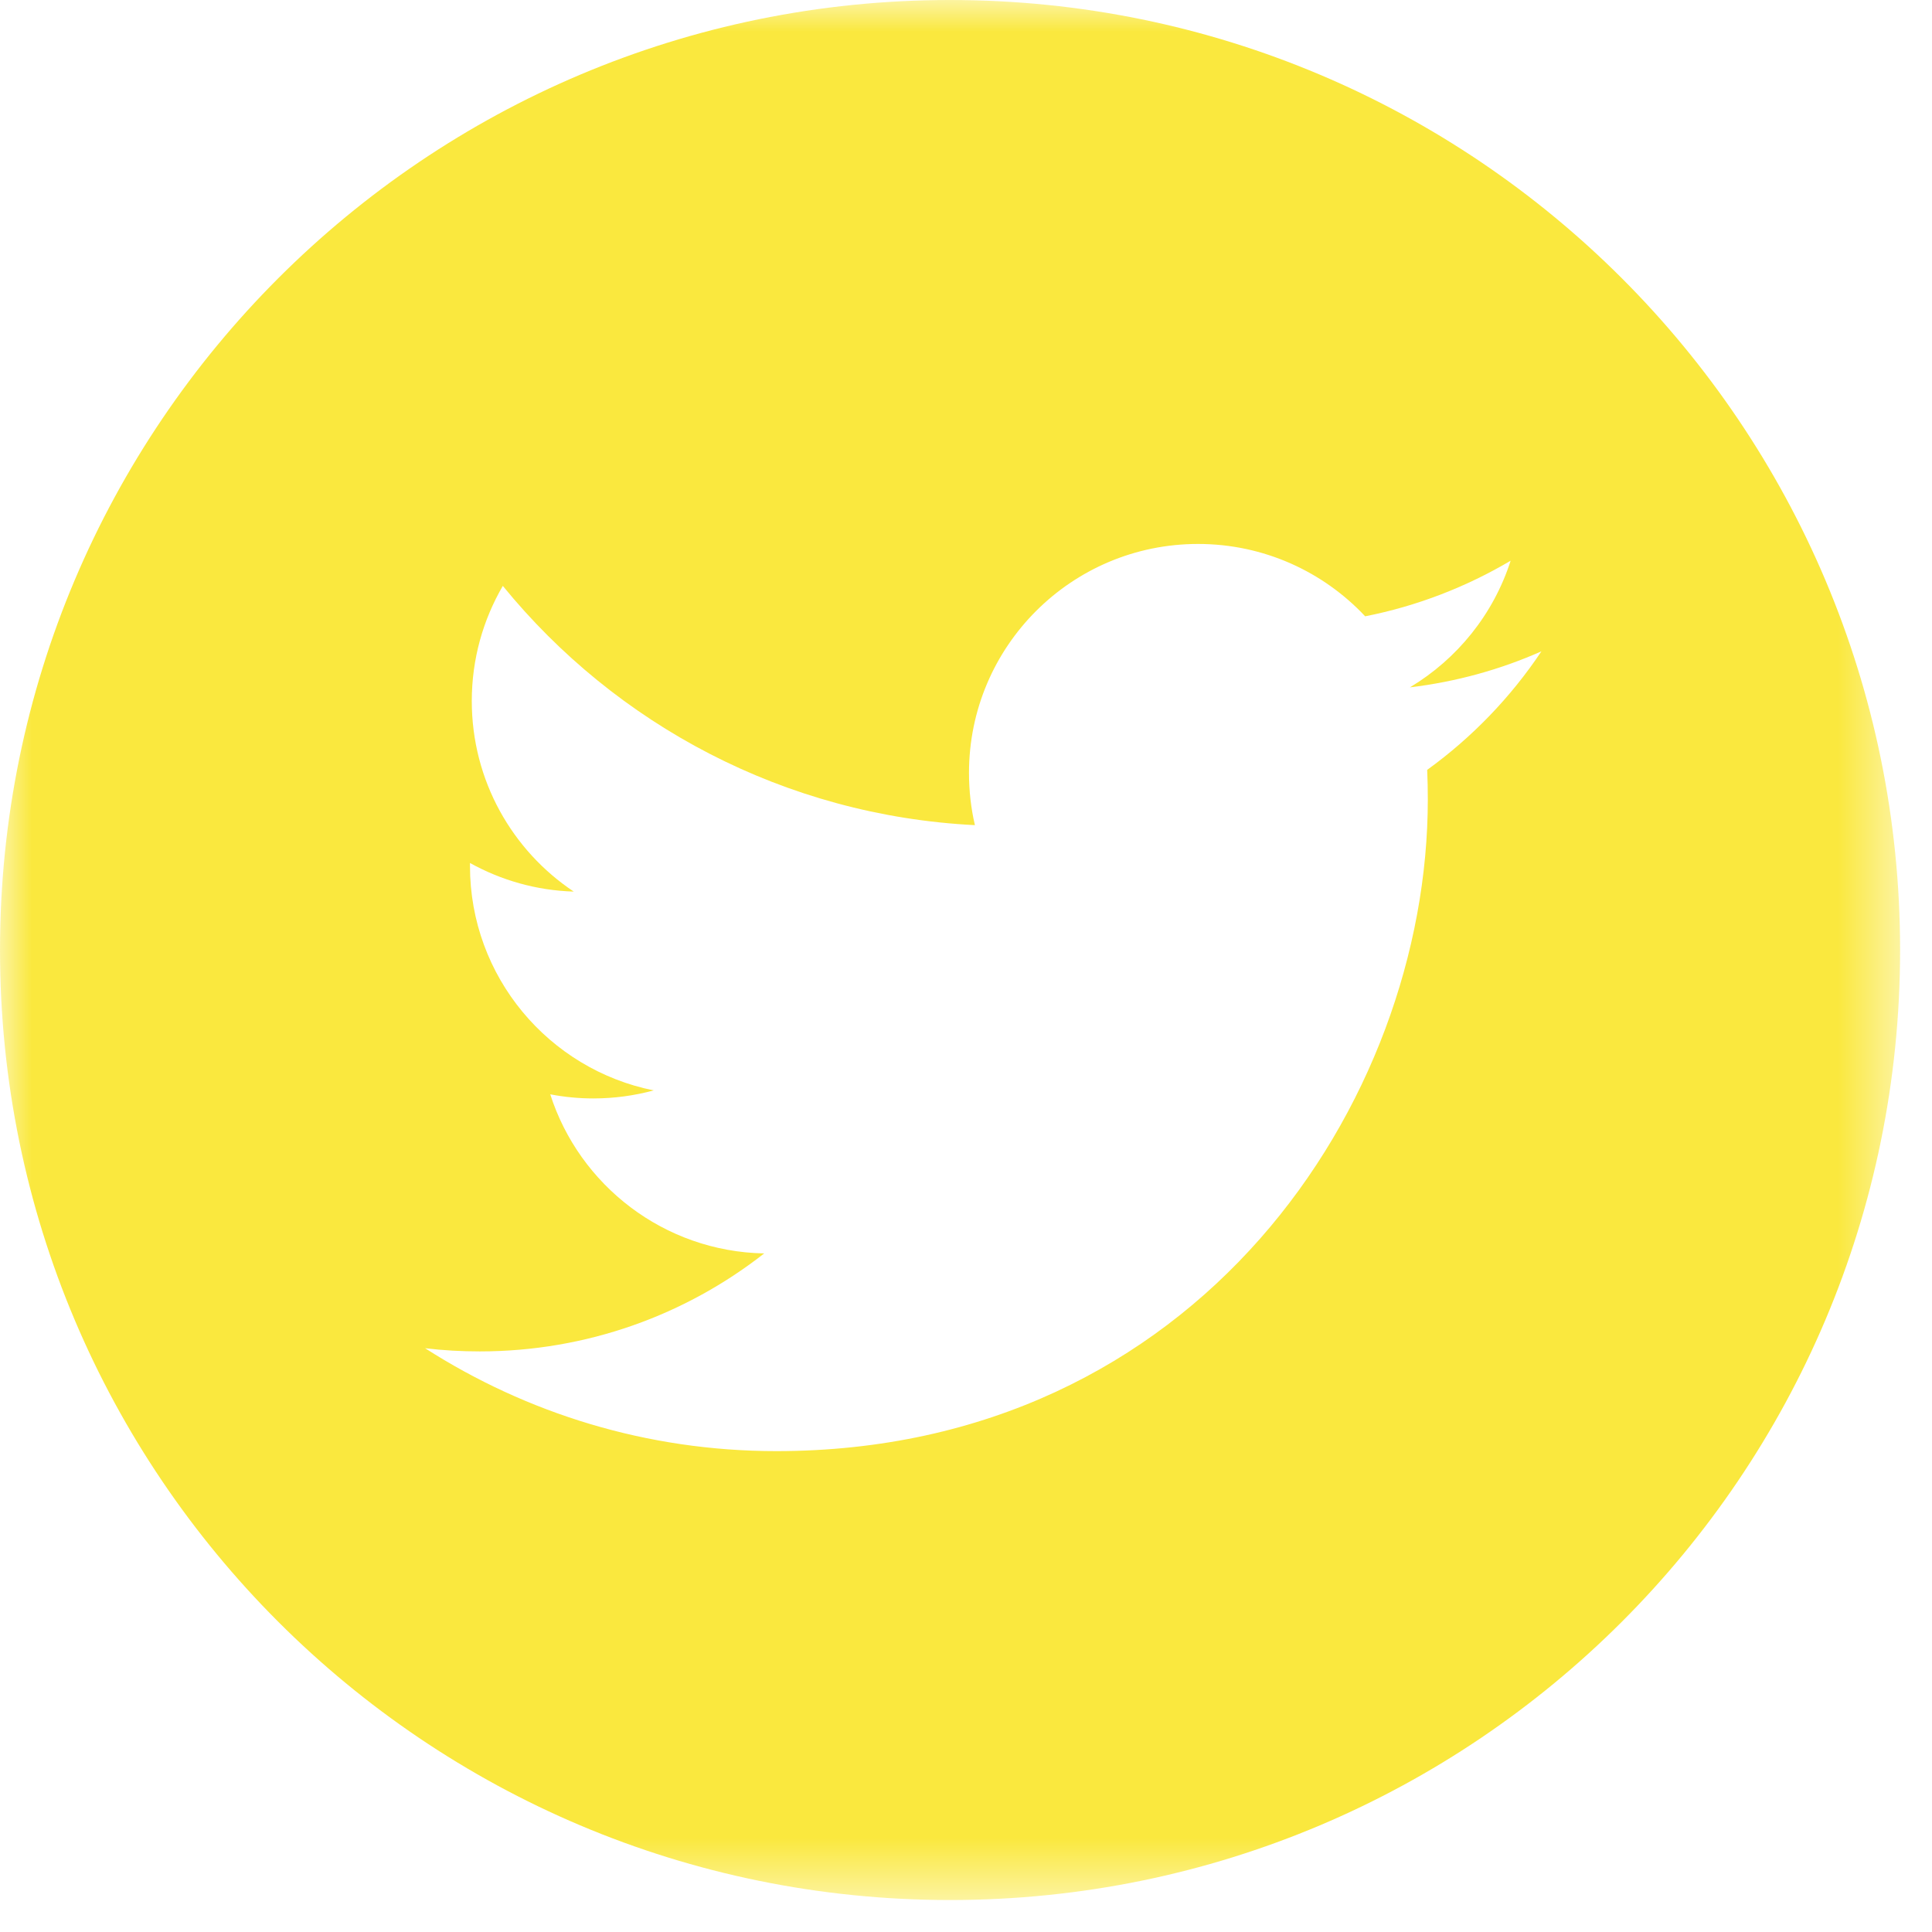 <?xml version="1.0" encoding="UTF-8"?>
<svg width="31px" height="31px" viewBox="0 0 31 31" version="1.1" xmlns="http://www.w3.org/2000/svg" xmlns:xlink="http://www.w3.org/1999/xlink">
    <title>Group 3 Copy</title>
    <defs>
        <polygon id="path-1" points="0 0 30.487 0 30.487 30.487 0 30.487"></polygon>
    </defs>
    <g id="Nwtwork-page" stroke="none" stroke-width="1" fill="none" fill-rule="evenodd">
        <g id="Group-3-Copy">
            <mask id="mask-2" fill="white">
                <use xlink:href="#path-1"></use>
            </mask>
            <g id="Clip-2"></g>
            <path d="M22.9,12.353 C22.907,12.511 22.91,12.669 22.91,12.829 C22.91,17.685 19.213,23.284 12.455,23.284 C10.379,23.284 8.448,22.676 6.821,21.633 C7.109,21.668 7.402,21.684 7.698,21.684 C9.42,21.684 11.004,21.097 12.262,20.112 C10.654,20.081 9.297,19.019 8.829,17.559 C9.053,17.602 9.284,17.625 9.52,17.625 C9.855,17.625 10.18,17.58 10.489,17.496 C8.808,17.159 7.541,15.674 7.541,13.894 C7.541,13.877 7.541,13.862 7.541,13.847 C8.037,14.122 8.603,14.288 9.206,14.306 C8.219,13.648 7.57,12.523 7.57,11.248 C7.57,10.574 7.752,9.944 8.068,9.401 C9.88,11.624 12.588,13.086 15.643,13.24 C15.58,12.971 15.548,12.69 15.548,12.402 C15.548,10.373 17.193,8.728 19.223,8.728 C20.28,8.728 21.234,9.174 21.905,9.889 C22.742,9.724 23.528,9.417 24.239,8.997 C23.964,9.855 23.382,10.574 22.623,11.029 C23.366,10.94 24.075,10.743 24.733,10.451 C24.241,11.188 23.617,11.835 22.9,12.353 M15.244,-6.45833333e-05 C6.825,-6.45833333e-05 -0,6.824 -0,15.244 C-0,23.663 6.825,30.487 15.244,30.487 C23.663,30.487 30.488,23.663 30.488,15.244 C30.488,6.824 23.663,-6.45833333e-05 15.244,-6.45833333e-05" id="Fill-1" fill="#FAE83E" mask="url(#mask-2)"></path>
        </g>
    </g>
</svg>